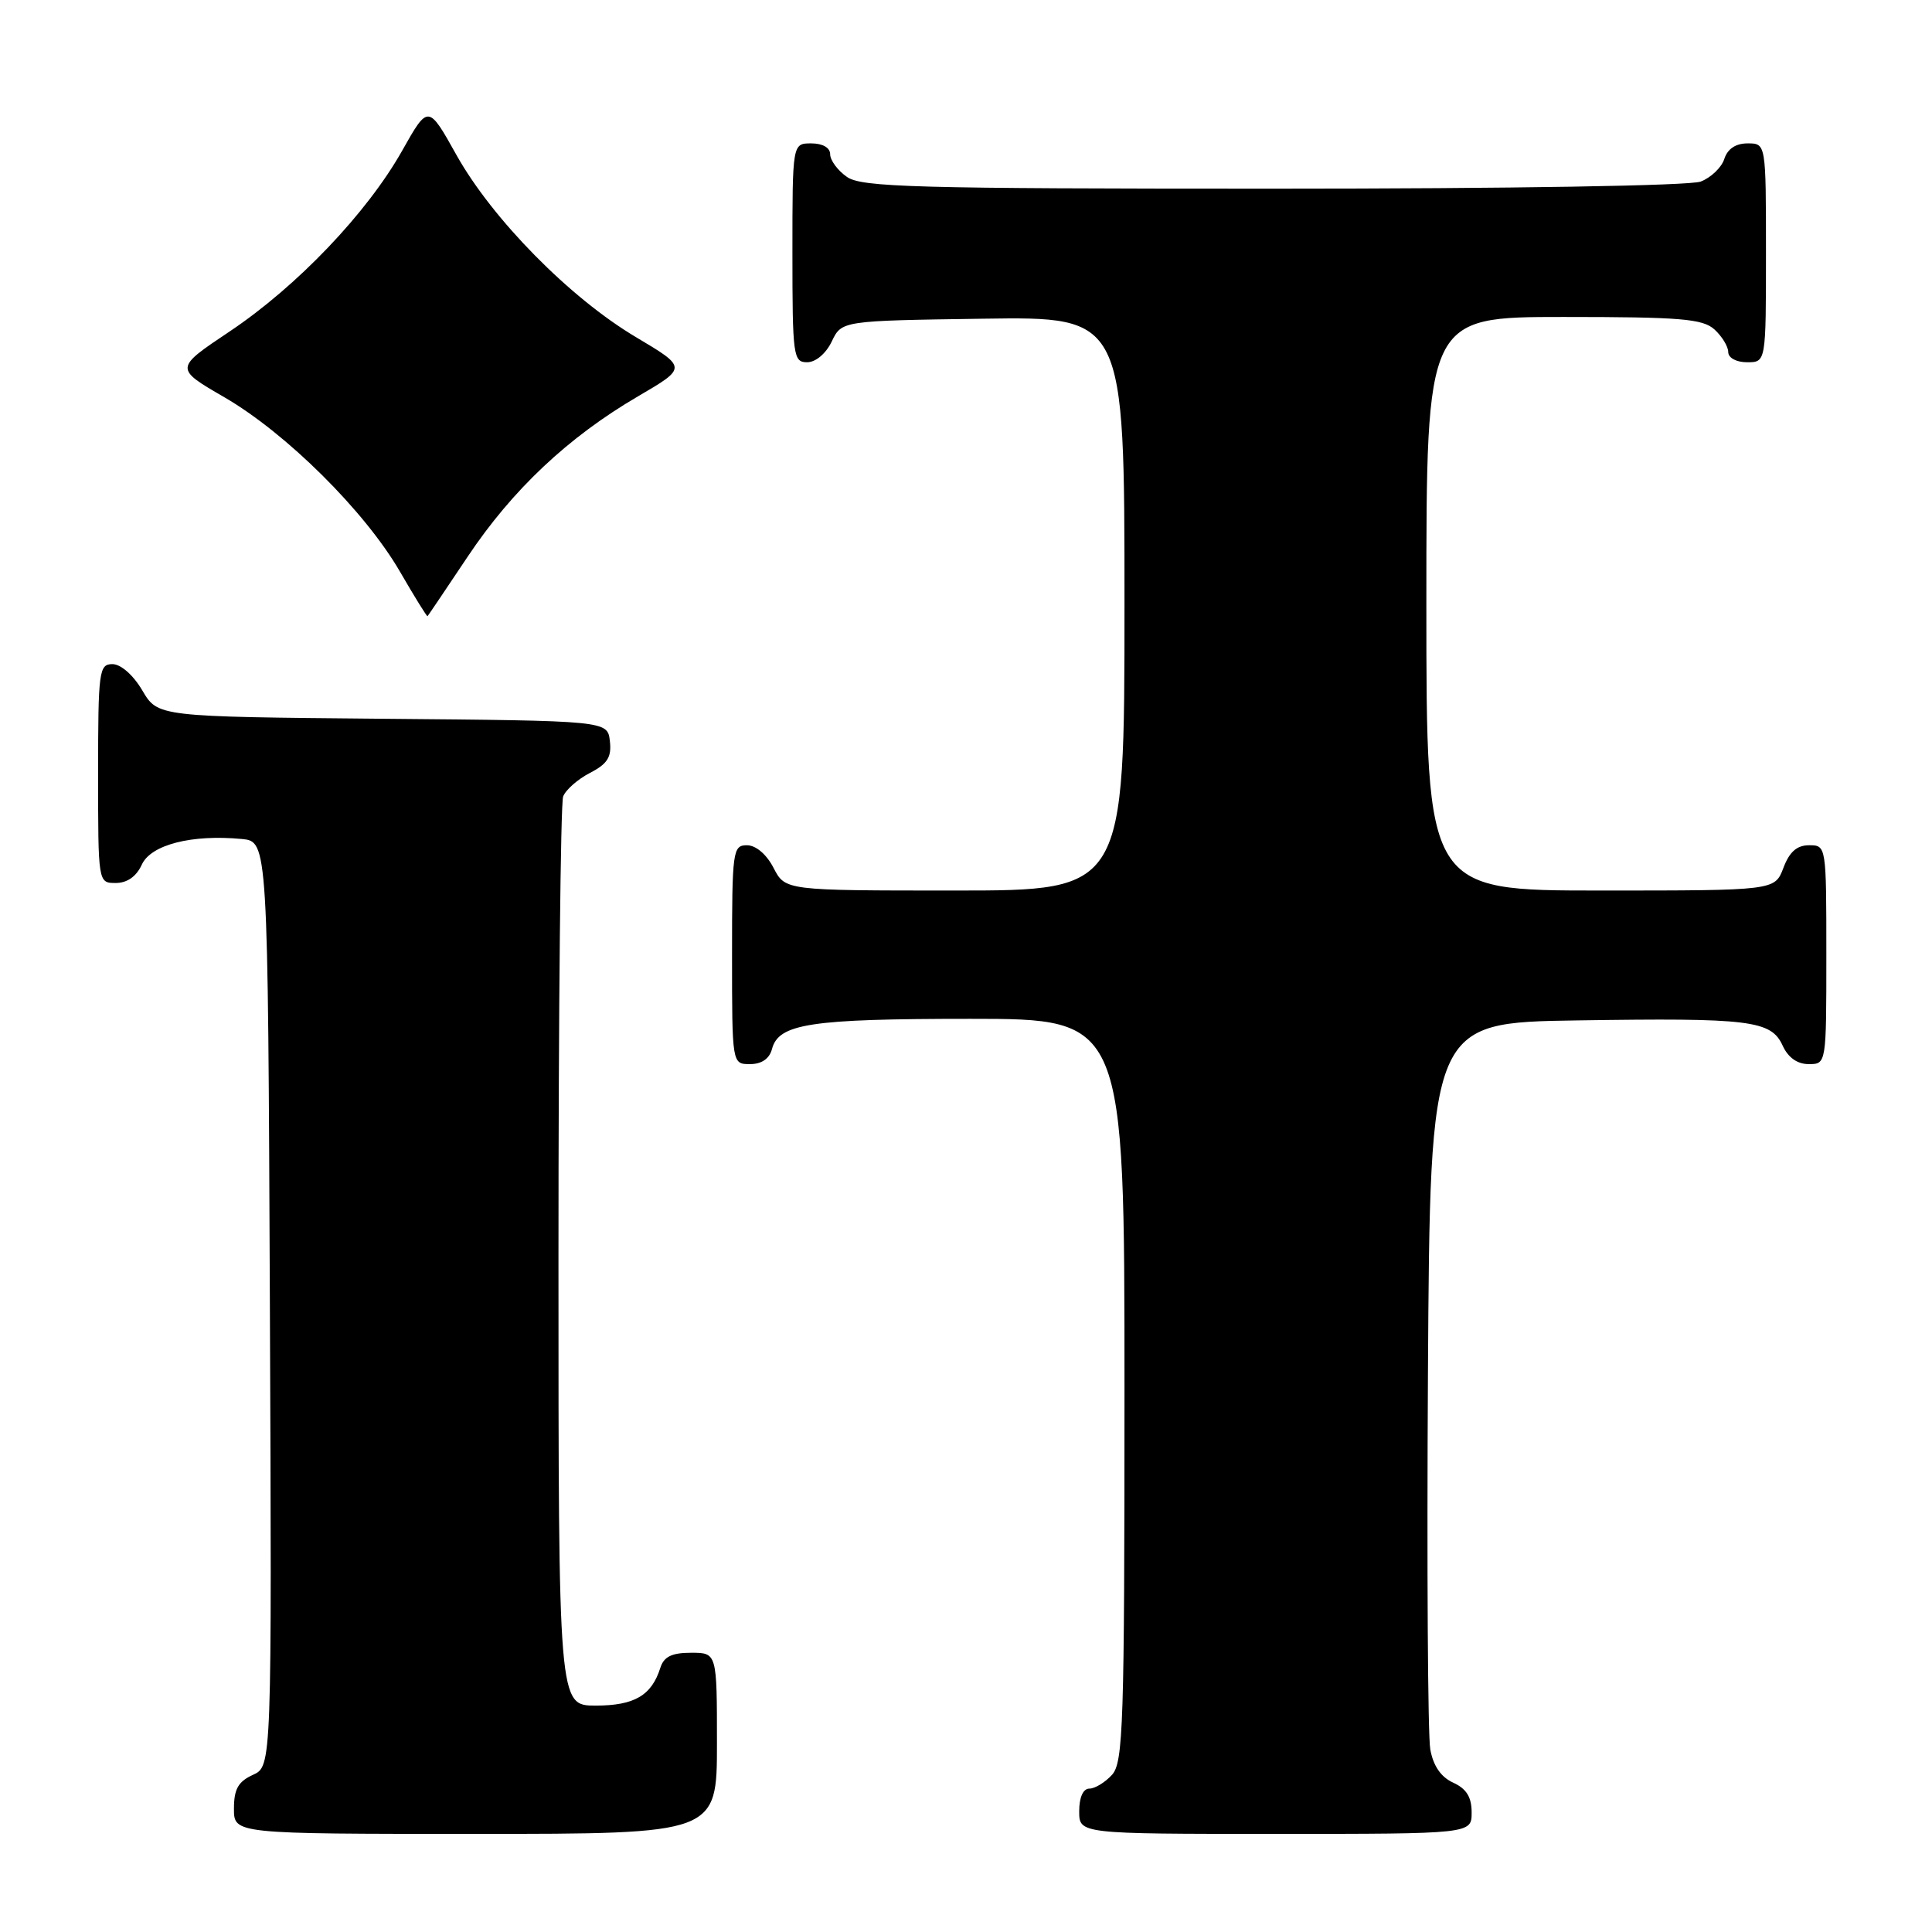 <?xml version="1.0" encoding="UTF-8" standalone="no"?>
<!DOCTYPE svg PUBLIC "-//W3C//DTD SVG 1.1//EN" "http://www.w3.org/Graphics/SVG/1.1/DTD/svg11.dtd" >
<svg xmlns="http://www.w3.org/2000/svg" xmlns:xlink="http://www.w3.org/1999/xlink" version="1.1" viewBox="0 0 256 256">
 <g >
 <path fill="currentColor"
d=" M 95.00 231.00 C 95.00 219.00 95.00 219.00 91.57 219.00 C 89.02 219.00 87.97 219.51 87.50 220.99 C 86.34 224.67 84.05 226.00 78.93 226.00 C 74.00 226.00 74.00 226.00 74.00 166.58 C 74.00 133.90 74.28 106.44 74.62 105.54 C 74.96 104.65 76.57 103.24 78.18 102.41 C 80.50 101.21 81.06 100.32 80.81 98.19 C 80.50 95.50 80.50 95.50 50.71 95.24 C 20.91 94.97 20.91 94.97 18.86 91.49 C 17.66 89.45 16.01 88.00 14.90 88.00 C 13.12 88.00 13.00 88.92 13.00 102.50 C 13.00 117.00 13.00 117.00 15.34 117.00 C 16.85 117.00 18.07 116.14 18.79 114.57 C 19.99 111.93 25.39 110.54 32.03 111.17 C 35.50 111.50 35.50 111.50 35.76 172.77 C 36.02 234.04 36.02 234.04 33.51 235.18 C 31.56 236.07 31.00 237.07 31.00 239.66 C 31.00 243.00 31.00 243.00 63.00 243.00 C 95.00 243.00 95.00 243.00 95.00 231.00 Z  M 195.00 240.16 C 195.00 238.12 194.31 237.01 192.55 236.21 C 190.93 235.47 189.91 233.98 189.52 231.80 C 189.19 229.98 189.06 207.57 189.21 182.00 C 189.50 135.50 189.50 135.50 209.00 135.21 C 231.92 134.86 234.68 135.20 236.21 138.55 C 236.93 140.13 238.15 141.00 239.66 141.00 C 242.00 141.00 242.00 141.00 242.00 126.50 C 242.00 112.07 241.99 112.00 239.72 112.00 C 238.10 112.00 237.11 112.87 236.31 115.00 C 235.17 118.00 235.17 118.00 212.09 118.00 C 189.00 118.00 189.00 118.00 189.00 80.00 C 189.00 42.00 189.00 42.00 207.17 42.00 C 222.68 42.00 225.61 42.24 227.17 43.65 C 228.18 44.57 229.00 45.92 229.00 46.65 C 229.00 47.42 230.07 48.00 231.50 48.00 C 234.00 48.00 234.00 48.00 234.00 33.50 C 234.00 19.00 234.00 19.00 231.57 19.00 C 229.99 19.00 228.91 19.72 228.48 21.06 C 228.12 22.19 226.71 23.54 225.35 24.06 C 223.91 24.61 200.18 25.00 168.66 25.00 C 121.21 25.00 114.17 24.81 112.22 23.44 C 111.00 22.59 110.00 21.24 110.00 20.44 C 110.00 19.57 109.01 19.00 107.50 19.00 C 105.00 19.00 105.00 19.00 105.00 33.50 C 105.00 47.20 105.11 48.00 106.95 48.00 C 108.08 48.00 109.44 46.86 110.21 45.25 C 111.53 42.50 111.53 42.50 130.26 42.23 C 149.00 41.96 149.00 41.96 149.00 79.98 C 149.00 118.00 149.00 118.00 126.53 118.00 C 104.05 118.00 104.05 118.00 102.50 115.00 C 101.57 113.20 100.16 112.00 98.97 112.00 C 97.10 112.00 97.00 112.73 97.00 126.50 C 97.00 141.00 97.00 141.00 99.38 141.00 C 100.92 141.00 101.95 140.29 102.29 139.01 C 103.17 135.64 107.35 135.00 128.57 135.00 C 149.00 135.00 149.00 135.00 149.00 184.17 C 149.00 228.52 148.84 233.52 147.35 235.17 C 146.43 236.18 145.08 237.00 144.35 237.00 C 143.52 237.00 143.00 238.15 143.00 240.00 C 143.00 243.00 143.00 243.00 169.00 243.00 C 195.00 243.00 195.00 243.00 195.00 240.16 Z  M 61.95 73.79 C 67.88 64.90 75.29 57.92 84.55 52.51 C 91.05 48.71 91.05 48.71 84.28 44.68 C 75.53 39.49 65.25 29.05 60.49 20.55 C 56.74 13.84 56.74 13.84 53.28 19.98 C 48.63 28.23 39.35 37.95 30.43 43.92 C 23.12 48.81 23.12 48.81 29.75 52.65 C 37.96 57.42 48.37 67.76 53.00 75.75 C 54.92 79.07 56.57 81.73 56.65 81.65 C 56.73 81.57 59.12 78.03 61.95 73.79 Z "/>
</g>
</svg>
